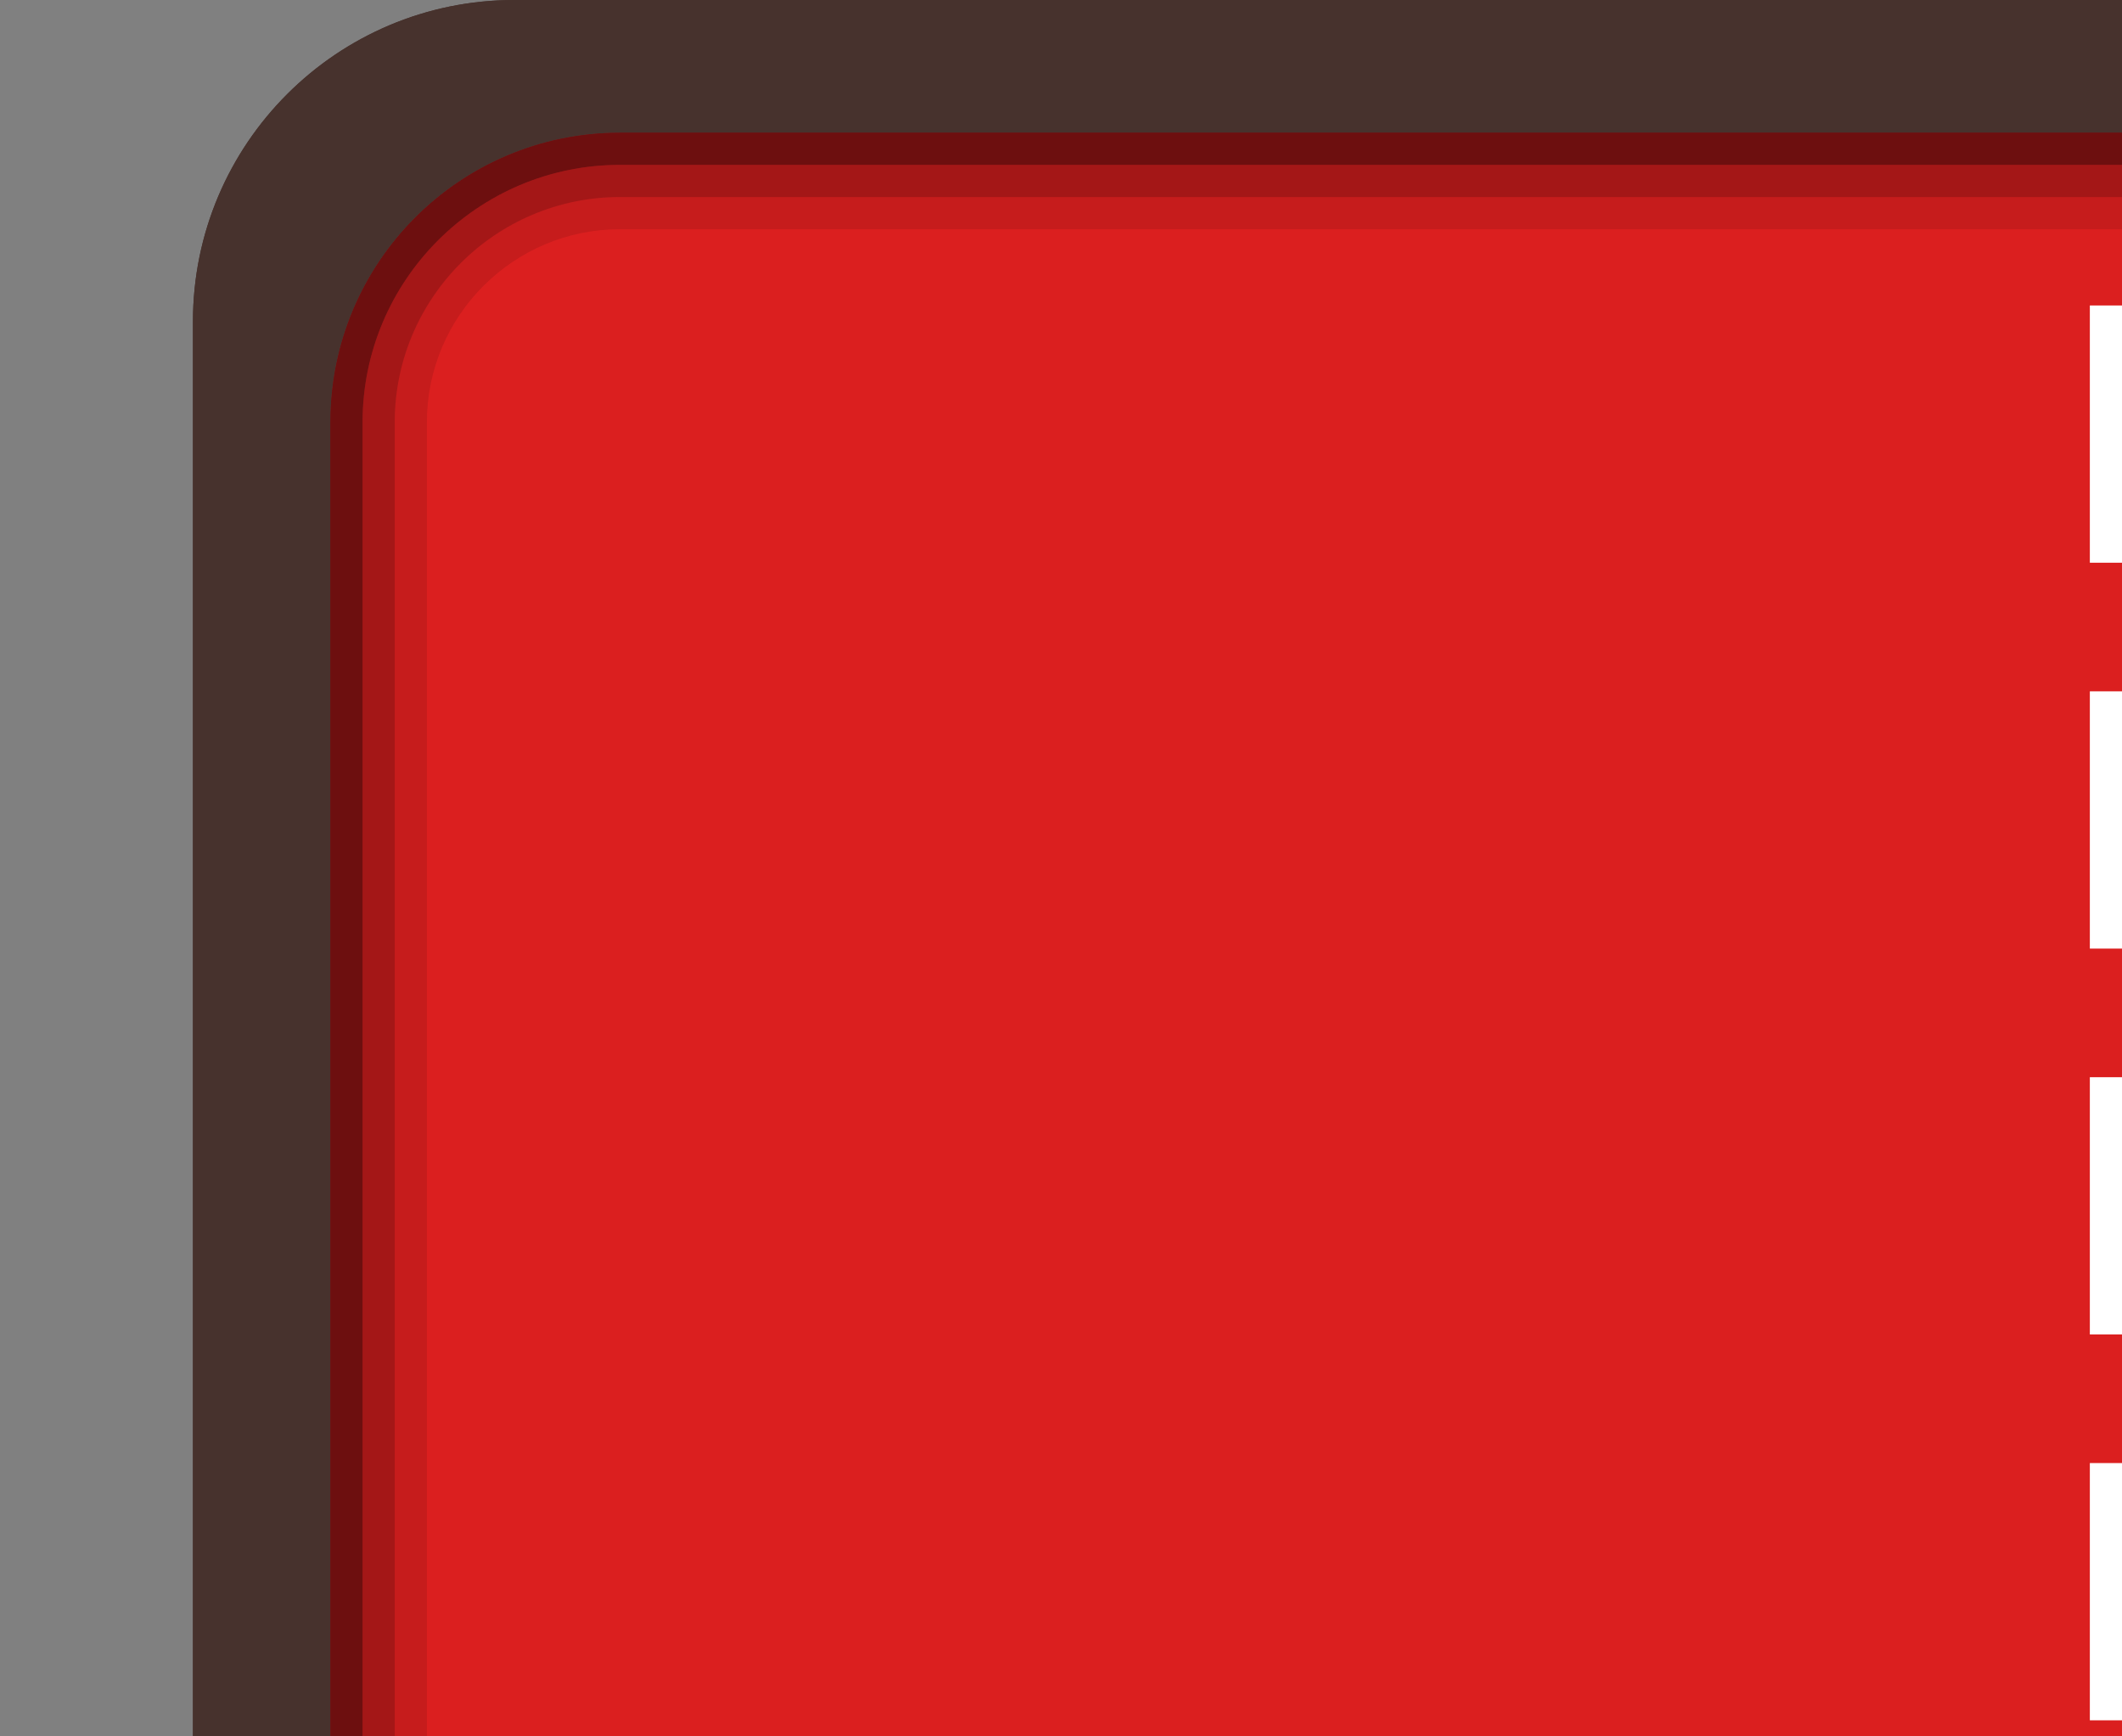 <?xml version="1.0" encoding="utf-8"?>
<!-- Generator: Adobe Illustrator 17.0.0, SVG Export Plug-In . SVG Version: 6.00 Build 0)  -->
<!DOCTYPE svg PUBLIC "-//W3C//DTD SVG 1.1//EN" "http://www.w3.org/Graphics/SVG/1.1/DTD/svg11.dtd">
<svg version="1.1" id="Layer_1" xmlns="http://www.w3.org/2000/svg" xmlns:xlink="http://www.w3.org/1999/xlink" x="0px" y="0px"
	 width="66px" height="54px" viewBox="0 0 66 54" enable-background="new 0 0 66 54" xml:space="preserve">
<rect x="0" y="0" width="66" height="54" fill="#808080" stroke="none"/>
<g id="phase0">
	<path fill="#47322D" d="M283.001,0H16c-5.521,0-9.999,4.477-9.999,10v63c0,5.523,4.477,10.001,9.999,10.001h267.001
		c5.521,0,9.999-4.477,9.999-10.001V10C293,4.477,288.523,0,283.001,0z M288.725,71.867c0,4.974-4.033,9.005-9.005,9.005H19.282
		c-4.974,0-9.005-4.031-9.005-9.005V13.133c0-4.972,4.031-9.005,9.005-9.005H279.72c4.972,0,9.005,4.033,9.005,9.005V71.867z"/>
	<linearGradient id="SVGID_1_" gradientUnits="userSpaceOnUse" x1="149.501" y1="80.872" x2="149.501" y2="4.128">
		<stop  offset="0" style="stop-color:#2C2C2C"/>
		<stop  offset="1" style="stop-color:#000000"/>
	</linearGradient>
	<path fill="url(#SVGID_1_)" d="M279.72,4.128H19.282c-4.974,0-9.005,4.033-9.005,9.005v58.733c0,4.974,4.031,9.005,9.005,9.005
		H279.72c4.972,0,9.005-4.031,9.005-9.005V13.133C288.725,8.161,284.692,4.128,279.72,4.128z"/>
	<g>
		<path opacity="0.5" d="M279.72,4.128H19.282c-4.974,0-9.005,4.033-9.005,9.005v58.733c0,4.974,4.031,9.005,9.005,9.005H279.72
			c4.972,0,9.005-4.031,9.005-9.005V13.133C288.725,8.161,284.692,4.128,279.72,4.128z M287.725,71.866
			c0,4.414-3.591,8.006-8.005,8.006H19.282c-4.414,0-8.005-3.592-8.005-8.006V13.133c0-4.414,3.591-8.005,8.005-8.005H279.72
			c4.414,0,8.005,3.591,8.005,8.005V71.866z"/>
		<path opacity="0.25" d="M279.72,5.128H19.282c-4.414,0-8.005,3.591-8.005,8.005v58.733c0,4.414,3.591,8.006,8.005,8.006H279.72
			c4.414,0,8.005-3.592,8.005-8.006V13.133C287.725,8.719,284.134,5.128,279.72,5.128z M286.725,71.866
			c0,3.863-3.143,7.006-7.005,7.006H19.282c-3.862,0-7.005-3.143-7.005-7.006V13.133c0-3.862,3.143-7.005,7.005-7.005H279.72
			c3.862,0,7.005,3.143,7.005,7.005V71.866z"/>
		<path opacity="0.1" d="M279.72,6.128H19.282c-3.862,0-7.005,3.143-7.005,7.005v58.733c0,3.863,3.143,7.006,7.005,7.006H279.72
			c3.862,0,7.005-3.143,7.005-7.006V13.133C286.725,9.271,283.582,6.128,279.72,6.128z M285.725,71.866
			c0,3.312-2.693,6.006-6.005,6.006H19.282c-3.311,0-6.005-2.694-6.005-6.006V13.133c0-3.311,2.694-6.005,6.005-6.005H279.72
			c3.312,0,6.005,2.694,6.005,6.005V71.866z"/>
	</g>
	<path fill="none" d="M279.72,7.128H19.282c-3.311,0-6.005,2.694-6.005,6.005v58.733c0,3.312,2.694,6.006,6.005,6.006H279.72
		c3.312,0,6.005-2.694,6.005-6.006V13.133C285.725,9.822,283.031,7.128,279.72,7.128z"/>
	<path fill="#FFFFFF" d="M67.001,53.5H65v-8h2.001V53.5 M67.001,41.5H65v-8h2.001V41.5 M67.001,29.5H65v-8h2.001V29.5 M67.001,17.5
		H65v-8h2.001V17.5"/>
</g>
<g id="phase1_1_">
	<path fill="#47322D" d="M283.001,0H16c-5.521,0-9.999,4.477-9.999,10v63c0,5.523,4.477,10.001,9.999,10.001h267.001
		c5.521,0,9.999-4.477,9.999-10.001V10C293,4.477,288.523,0,283.001,0z M288.725,71.867c0,4.974-4.033,9.005-9.005,9.005H19.282
		c-4.974,0-9.005-4.031-9.005-9.005V13.133c0-4.972,4.031-9.005,9.005-9.005H279.72c4.972,0,9.005,4.033,9.005,9.005V71.867z"/>
	<path fill-rule="evenodd" clip-rule="evenodd" fill="#DB1F1F" d="M19.282,4.128H279.72c4.972,0,9.005,4.033,9.005,9.005v58.733
		c0,4.974-4.033,9.005-9.005,9.005H19.282c-4.974,0-9.005-4.031-9.005-9.005V13.133C10.277,8.161,14.308,4.128,19.282,4.128
		L19.282,4.128z"/>
	<g>
		<path opacity="0.5" d="M279.72,4.128H19.282c-4.974,0-9.005,4.033-9.005,9.005v58.733c0,4.974,4.031,9.005,9.005,9.005H279.72
			c4.972,0,9.005-4.031,9.005-9.005V13.133C288.725,8.161,284.692,4.128,279.72,4.128z M287.725,71.866
			c0,4.414-3.591,8.006-8.005,8.006H19.282c-4.414,0-8.005-3.592-8.005-8.006V13.133c0-4.414,3.591-8.005,8.005-8.005H279.72
			c4.414,0,8.005,3.591,8.005,8.005V71.866z"/>
		<path opacity="0.25" d="M279.72,5.128H19.282c-4.414,0-8.005,3.591-8.005,8.005v58.733c0,4.414,3.591,8.006,8.005,8.006H279.72
			c4.414,0,8.005-3.592,8.005-8.006V13.133C287.725,8.719,284.134,5.128,279.72,5.128z M286.725,71.866
			c0,3.863-3.143,7.006-7.005,7.006H19.282c-3.862,0-7.005-3.143-7.005-7.006V13.133c0-3.862,3.143-7.005,7.005-7.005H279.72
			c3.862,0,7.005,3.143,7.005,7.005V71.866z"/>
		<path opacity="0.1" d="M279.72,6.128H19.282c-3.862,0-7.005,3.143-7.005,7.005v58.733c0,3.863,3.143,7.006,7.005,7.006H279.72
			c3.862,0,7.005-3.143,7.005-7.006V13.133C286.725,9.271,283.582,6.128,279.72,6.128z M285.725,71.866
			c0,3.312-2.693,6.006-6.005,6.006H19.282c-3.311,0-6.005-2.694-6.005-6.006V13.133c0-3.311,2.694-6.005,6.005-6.005H279.72
			c3.312,0,6.005,2.694,6.005,6.005V71.866z"/>
	</g>
	<path fill="none" d="M279.72,7.128H19.282c-3.311,0-6.005,2.694-6.005,6.005v58.733c0,3.312,2.694,6.006,6.005,6.006H279.72
		c3.312,0,6.005-2.694,6.005-6.006V13.133C285.725,9.822,283.031,7.128,279.72,7.128z"/>
	<path fill="#FFFFFF" d="M67.001,53.5H65v-8h2.001V53.5 M67.001,41.5H65v-8h2.001V41.5 M67.001,29.5H65v-8h2.001V29.5 M67.001,17.5
		H65v-8h2.001V17.5"/>
</g>
</svg>
